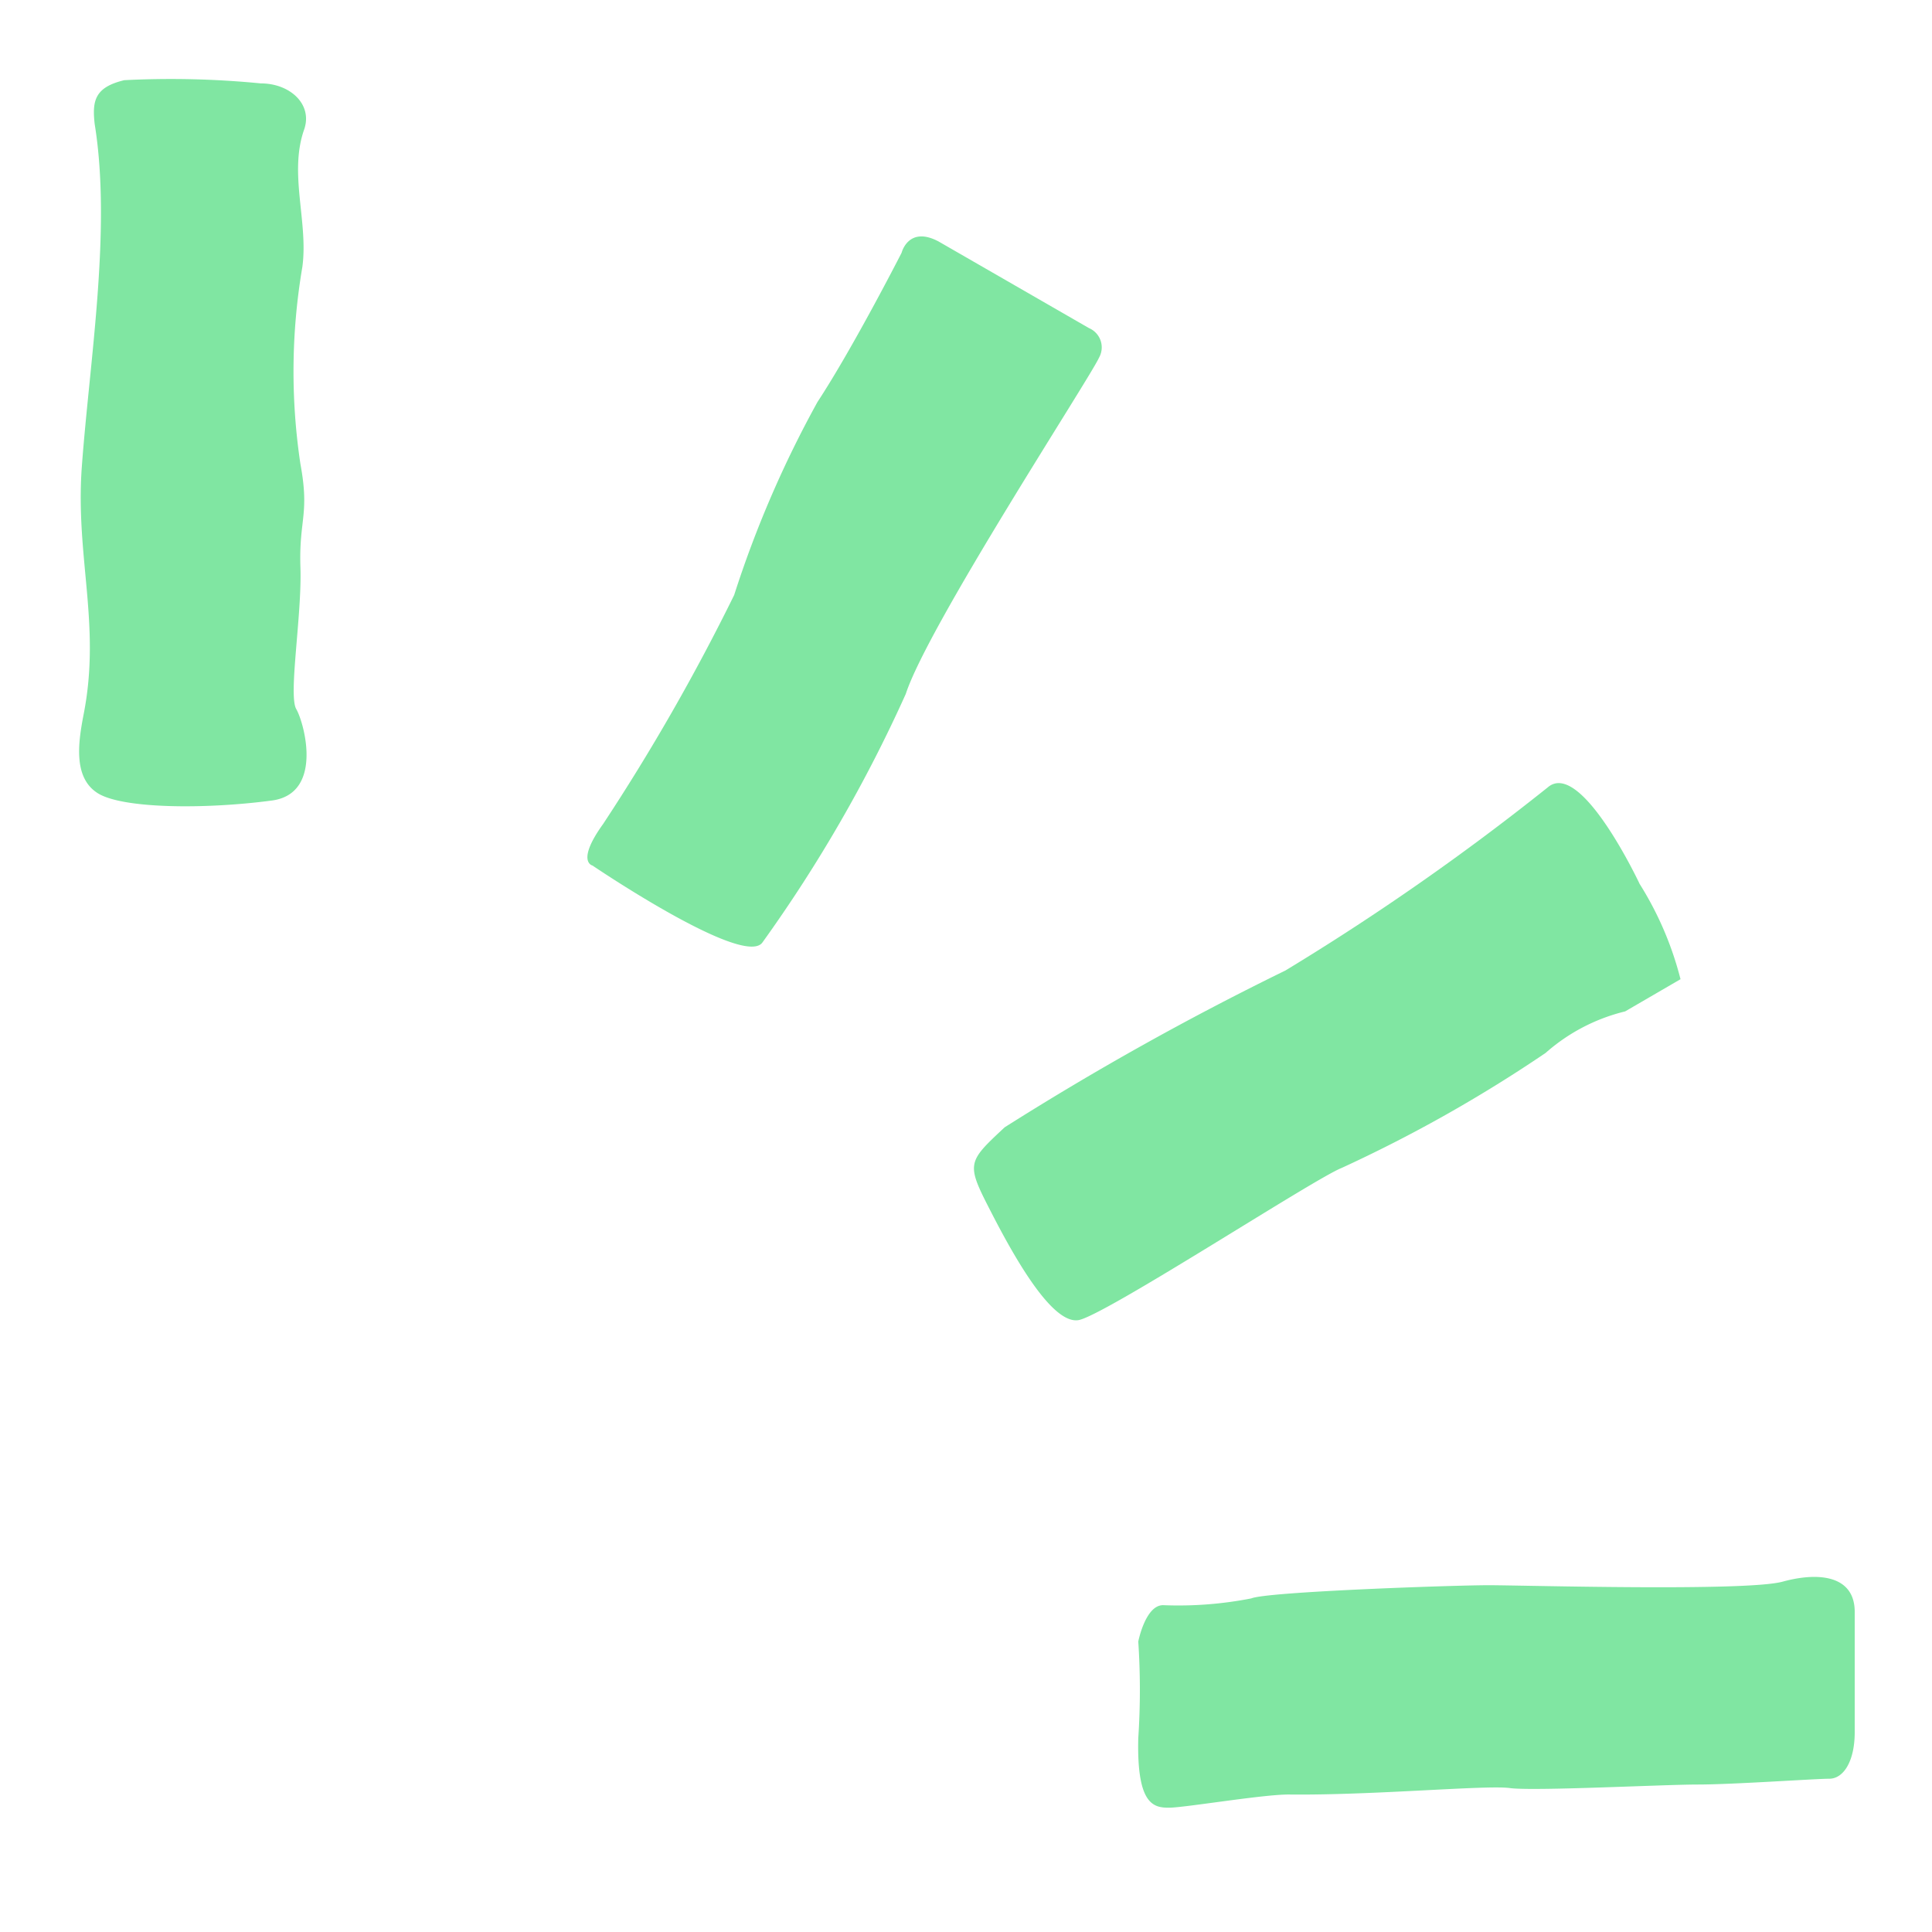 <svg id="Layer_1" data-name="Layer 1" xmlns="http://www.w3.org/2000/svg" viewBox="0 0 60 60"><defs><style>.cls-1{fill:#80e6a2;}</style></defs><path class="cls-1" d="M3,24.61c.73.51,3.36.53,5.45.25,1.6-.22,1-2.41.75-2.84s.18-2.91.13-4.4.29-1.64,0-3.21a19.33,19.33,0,0,1,.06-6.12c.19-1.4-.43-2.91.06-4.28C9.71,3.23,9,2.59,8.1,2.59a28.57,28.57,0,0,0-4.24-.1c-.92.22-1,.64-.92,1.36.53,3.27-.16,7.37-.4,10.66-.2,2.79.6,4.89.06,7.66C2.44,23,2.26,24.11,3,24.61Z"/><path class="cls-1" d="M57.6,50.06v3.73c0,.93-.36,1.45-.79,1.45s-3,.18-4.08.18-5.11.21-5.84.11-4.26.23-6.87.2c-.82,0-3.24.41-3.72.41s-1-.1-.95-2.16a22.58,22.58,0,0,0,0-3s.22-1.13.77-1.13a11.76,11.76,0,0,0,2.74-.21c.49-.21,6.33-.41,7.37-.41s8,.2,9.13-.11S57.6,48.93,57.6,50.06Z"/><path class="cls-1" d="M29.15,7.5l4.67,2.69a.65.65,0,0,1,.31.92c-.3.66-5.32,8.34-6,10.44a44.52,44.52,0,0,1-4.46,7.73c-.61.76-5.27-2.4-5.27-2.4s-.52-.11.33-1.29a65,65,0,0,0,4.07-7.11,33.62,33.62,0,0,1,2.59-6C26.5,10.79,28,7.85,28,7.85S28.21,7,29.15,7.5Z"/><path class="cls-1" d="M50.92,27.45h0s-1.82-3.88-2.85-3a77,77,0,0,1-8.15,5.69,90.84,90.84,0,0,0-8.72,4.87C30,36.13,30,36.13,30.83,37.74S32.72,41.1,33.48,41s7.34-4.4,8.19-4.73A44.06,44.06,0,0,0,48,32.7a5.8,5.8,0,0,1,2.47-1.29l1.72-1A10.35,10.35,0,0,0,50.92,27.45Z"/></svg>